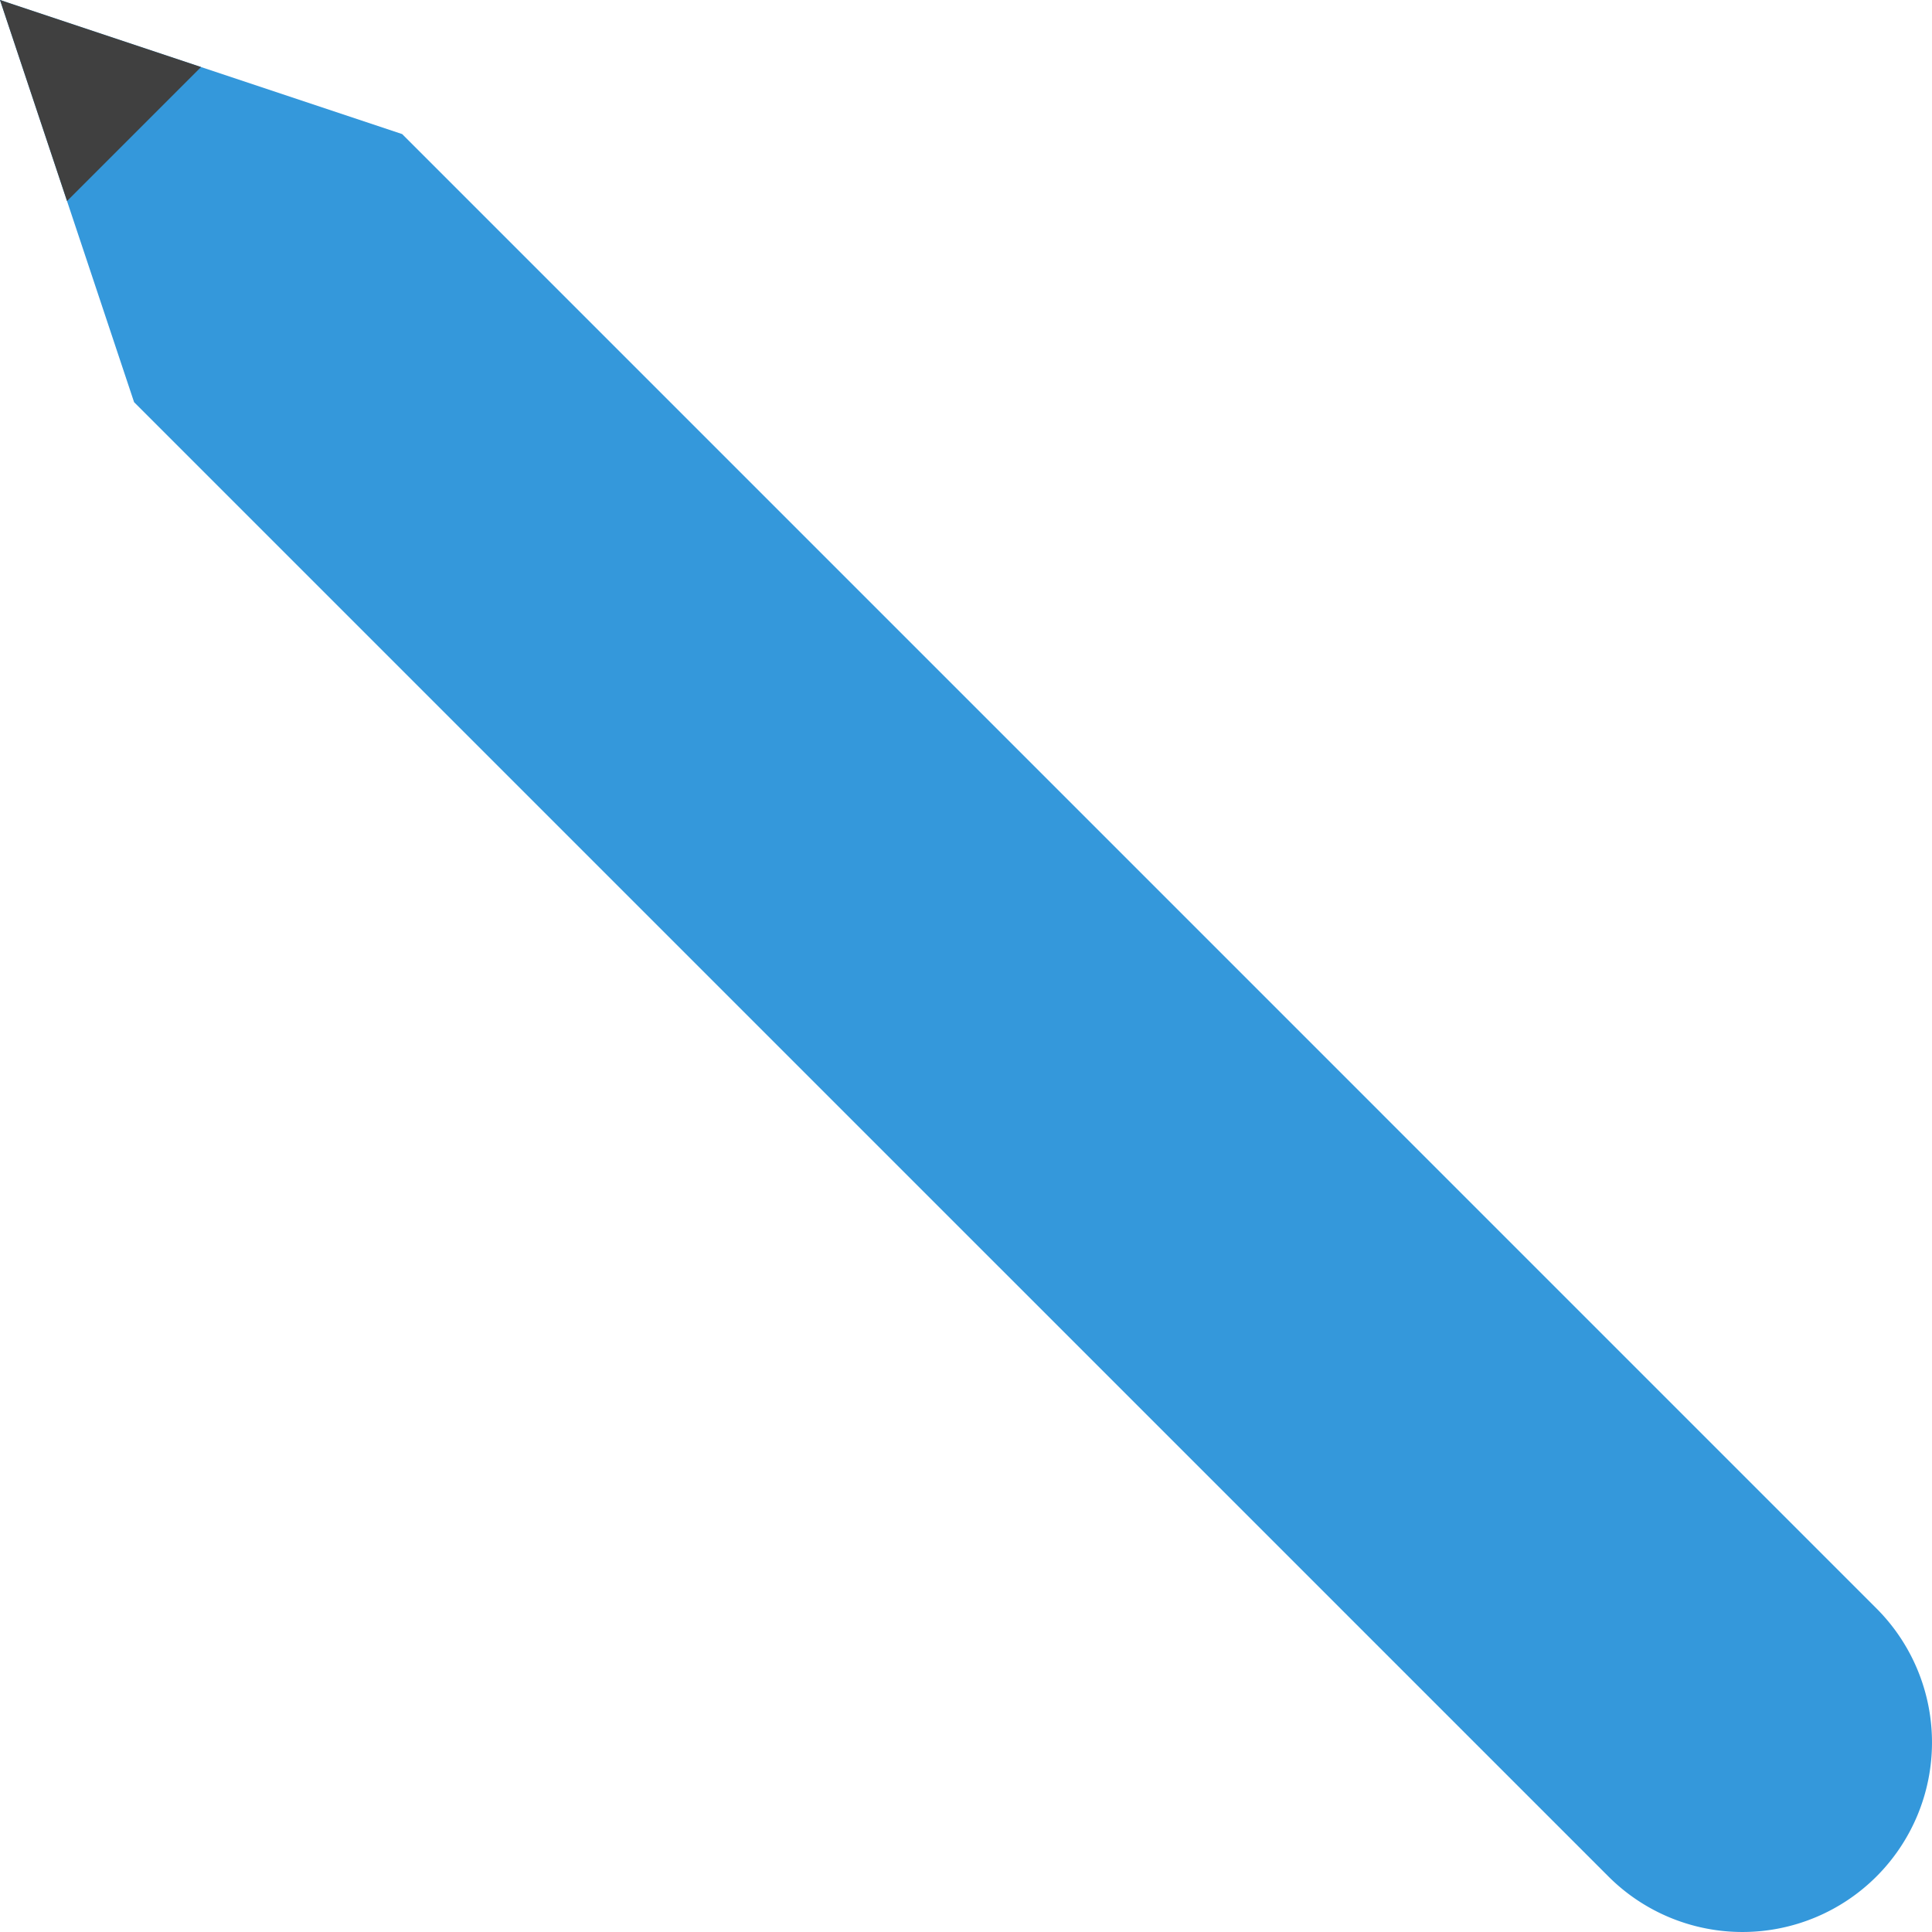 <svg id="Layer_1" data-name="Layer 1" xmlns="http://www.w3.org/2000/svg" viewBox="0 0 500 500"><defs><style>.cls-1{fill:#3498db;}.cls-2{fill:#404040;}</style></defs><title>digool-graph5</title><path class="cls-1" d="M284.7,354.08,666.26,735.63a49.05,49.05,0,0,0,69.37-69.37L354.08,284.7,250,250Z" transform="translate(-250 -250)"/><polygon class="cls-2" points="0 0 17.35 52.03 52.03 17.35 0 0"/></svg>